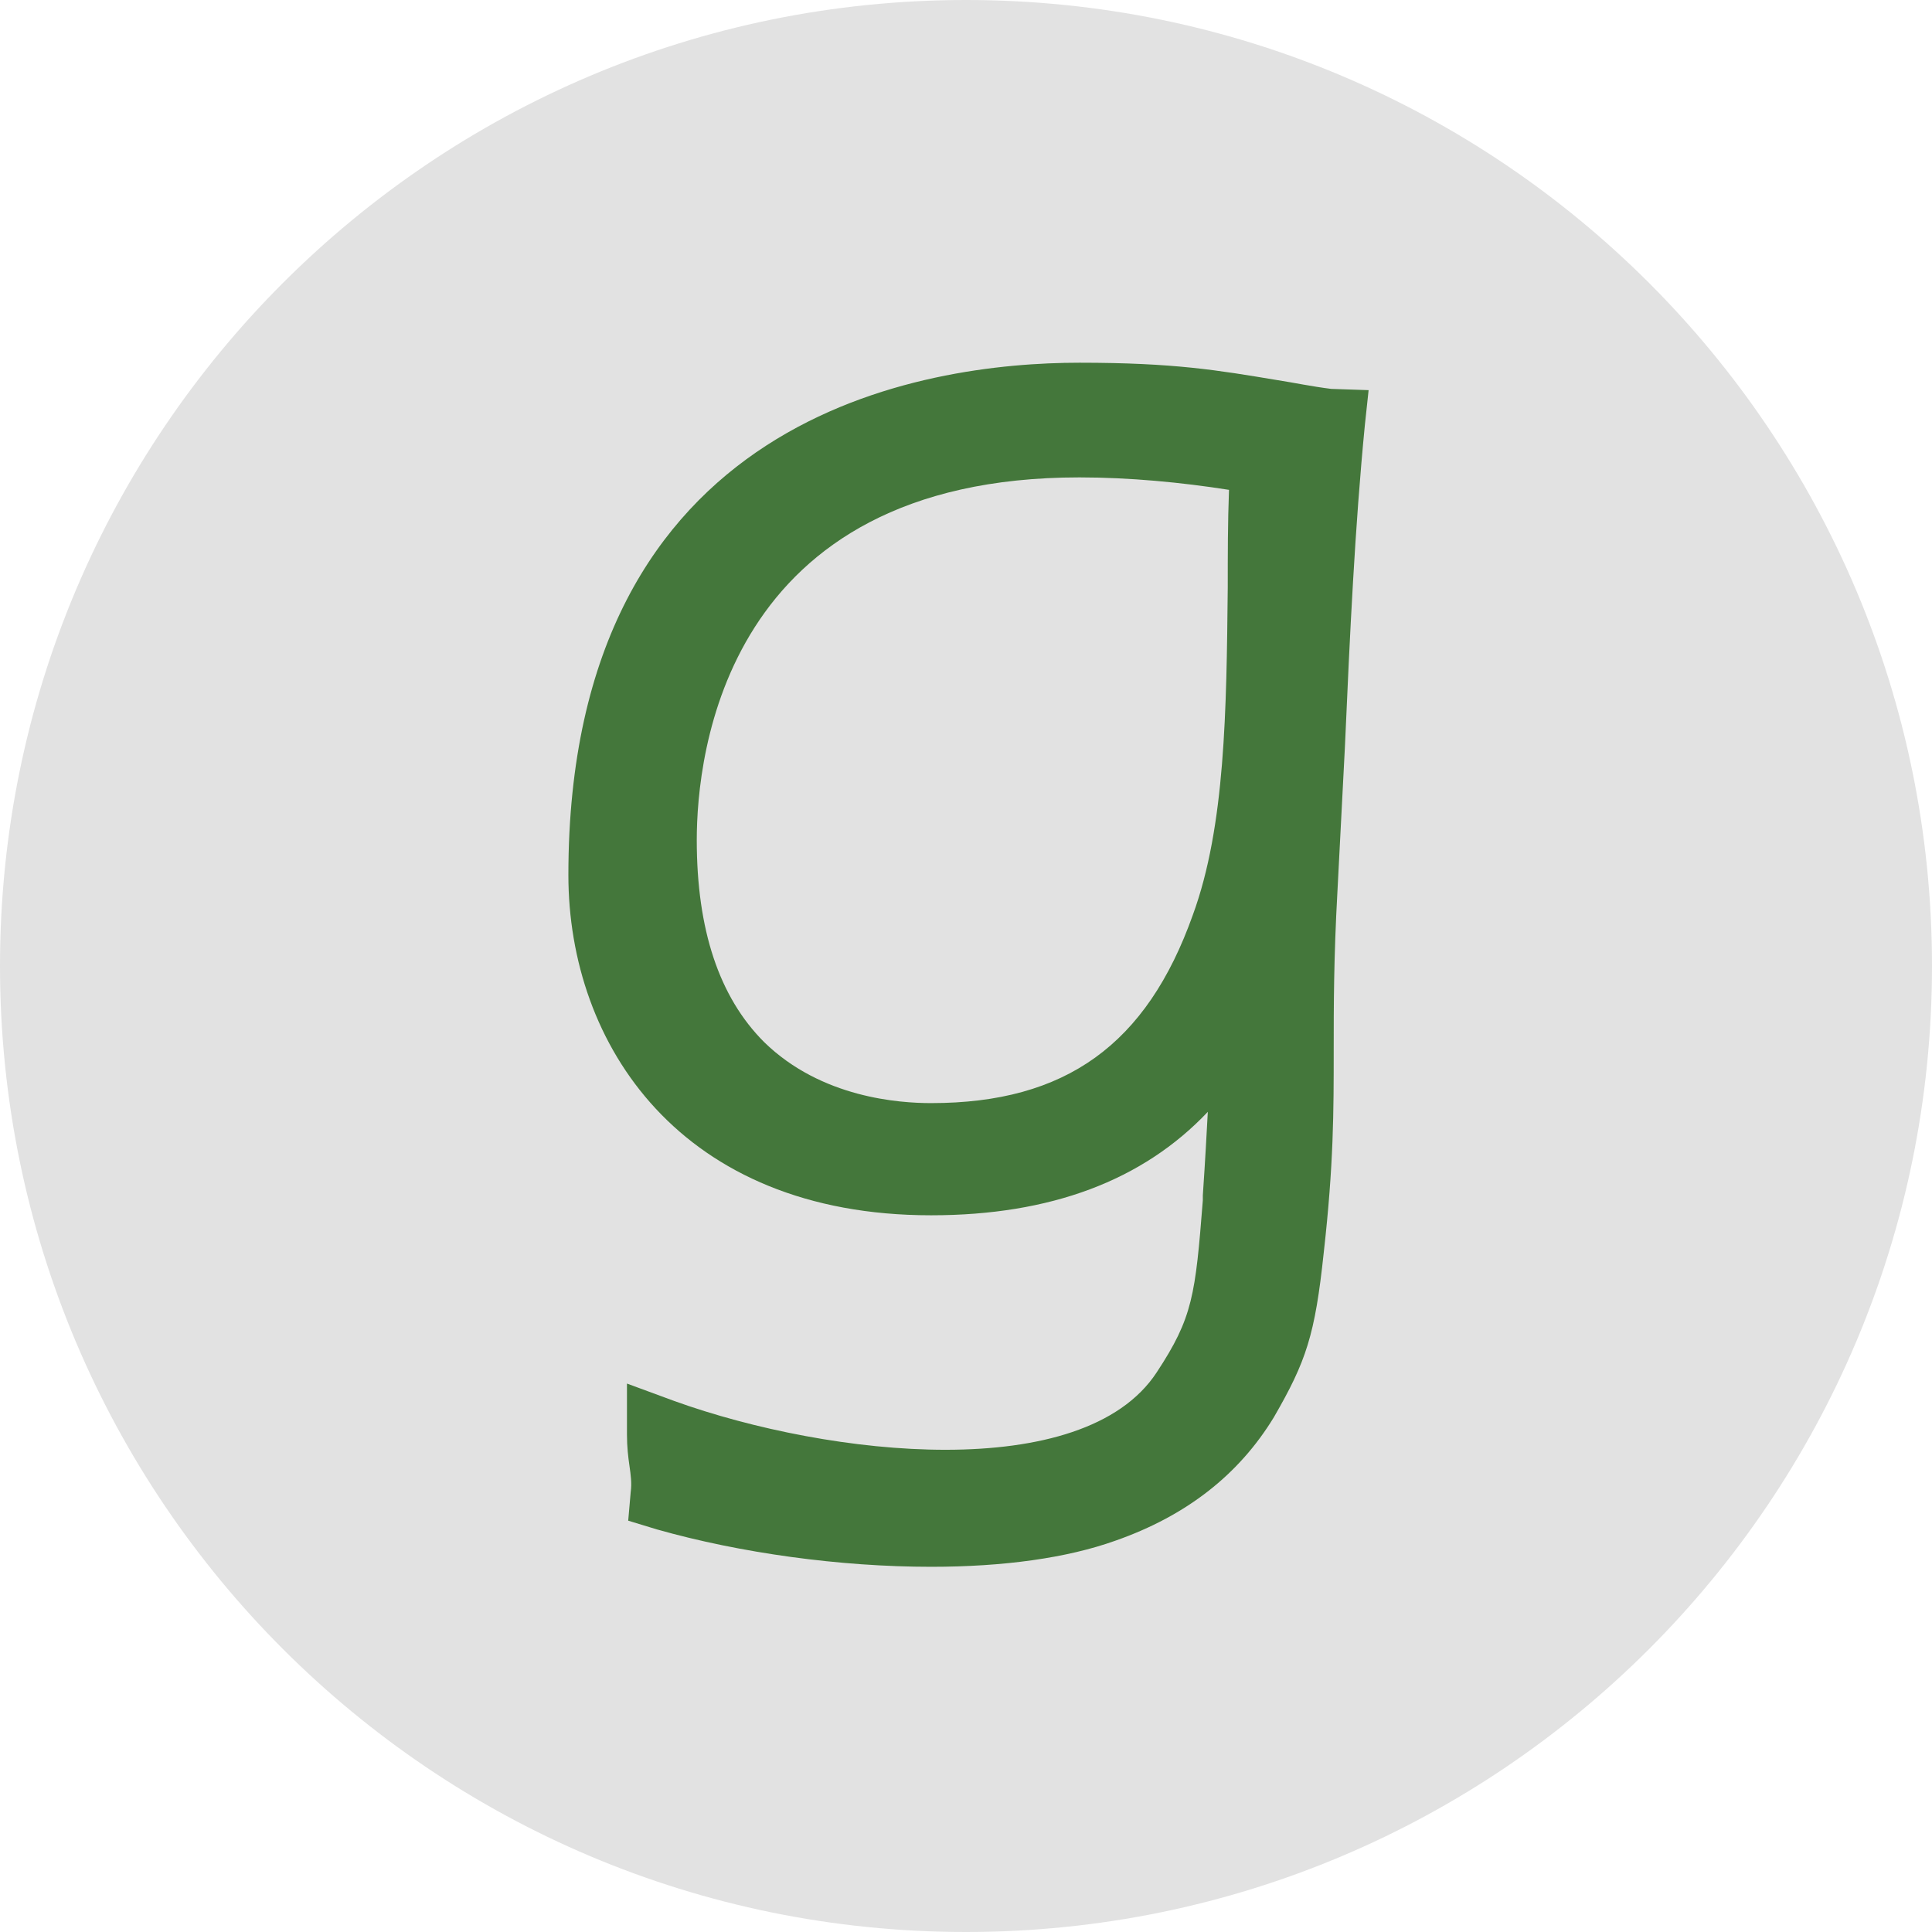 <?xml version="1.0" encoding="utf-8"?>
<svg version="1.1" viewBox="-228 319 155 155" xml:space="preserve">
<path fill="#E2E2E2" class="fondo" d="M-73,396.5c0,42.8-34.7,77.5-77.5,77.5s-77.5-34.7-77.5-77.5s34.7-77.5,77.5-77.5S-73,353.7-73,396.5"/>
<path fill="#44773B" d="M-121.2,350.2c-1.6-0.2-3-0.5-4.3-0.7c-4.8-0.8-8.3-1.4-15.9-1.4c-12.3,0-41,4-41,41.1c0,13.6,9,27.3,29.1,27.3
	c9.6,0,17-2.8,22.2-8.3c-0.1,1.8-0.2,3.8-0.4,6.7l0,0.4c-0.6,7.6-0.8,9.4-3.7,13.8c-5.9,9-26.2,6.8-38.7,2.3l-3.8-1.4l0,4.1
	c0,1,0.1,1.8,0.2,2.5c0.1,0.7,0.2,1.4,0.1,2.1l-0.2,2.3l2.3,0.7c6.7,1.9,14.7,3,22,3c5.8,0,10.9-0.7,14.8-2.1
	c5.7-2,9.9-5.3,12.7-9.9c2.6-4.5,3.3-6.6,4-13.2c0.8-7.1,0.8-11.3,0.8-16.3c0-3.4,0-7.3,0.3-12.7c0.2-3.9,0.4-7.8,0.6-11.6
	c0.4-9.1,0.8-17.6,1.6-25.8l0.3-2.8L-121.2,350.2z M-129.4,358.3c-0.1,2.6-0.1,5.2-0.1,7.8c-0.1,9.9-0.2,19.2-2.8,26.3
	c-3.7,10.4-10.2,15.1-21,15.1c-2.5,0-8.8-0.4-13.4-4.9c-3.6-3.6-5.4-9-5.4-16.2c0-6.8,2.2-29.1,30.7-29.1
	C-137.4,357.3-133.2,357.7-129.4,358.3z"/>
</svg>
